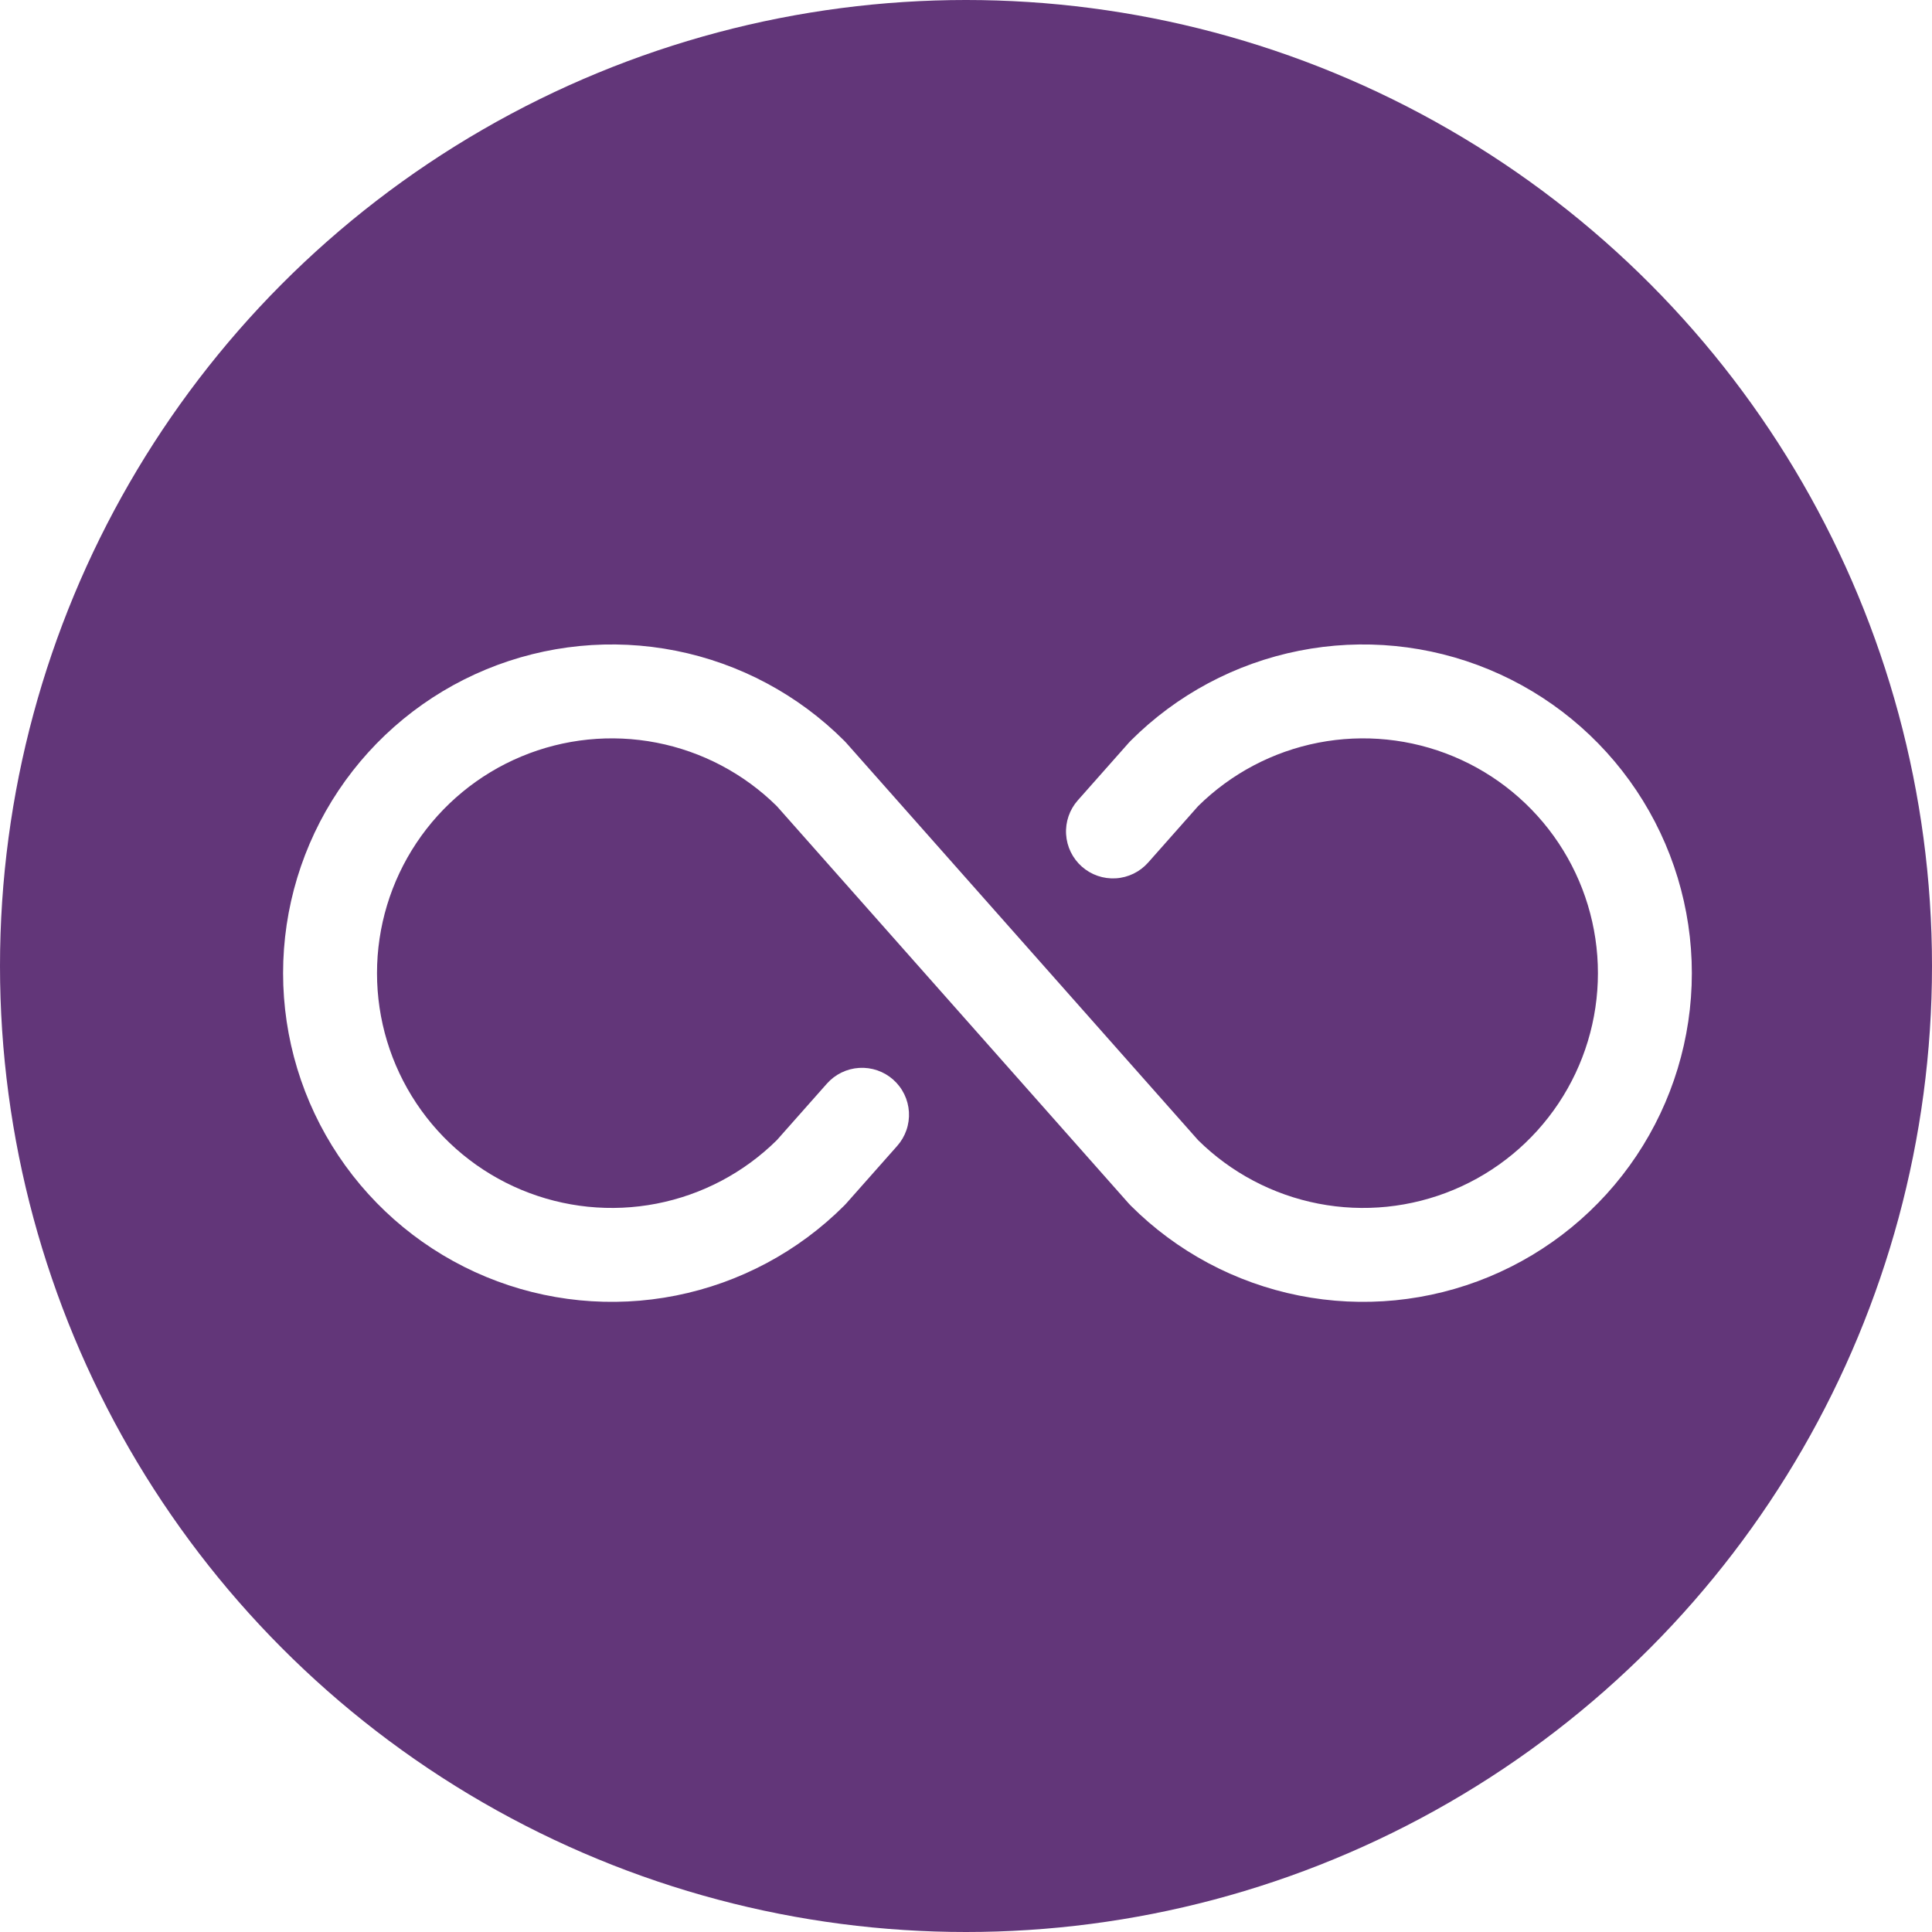 <svg width="270" height="270" viewBox="0 0 270 270" fill="none" xmlns="http://www.w3.org/2000/svg">
<rect width="270" height="270" fill="#1E1E1E"/>
<rect x="-821" y="-212" width="1919" height="620" fill="white"/>
<circle cx="135" cy="135" r="135" fill="#623679"/>
<path d="M236.438 136C236.438 145.086 233.743 153.967 228.696 161.522C223.648 169.076 216.474 174.964 208.08 178.441C199.686 181.918 190.449 182.827 181.538 181.055C172.627 179.282 164.442 174.907 158.018 168.482C157.924 168.389 157.833 168.292 157.745 168.193L108.567 112.664C103.963 108.113 98.116 105.026 91.761 103.79C85.407 102.555 78.829 103.227 72.855 105.722C66.882 108.216 61.78 112.422 58.191 117.81C54.602 123.198 52.687 129.527 52.687 136C52.687 142.474 54.602 148.802 58.191 154.19C61.78 159.578 66.882 163.784 72.855 166.278C78.829 168.773 85.407 169.445 91.761 168.21C98.116 166.974 103.963 163.887 108.567 159.336L115.555 151.445C116.126 150.799 116.819 150.272 117.594 149.893C118.369 149.515 119.211 149.293 120.072 149.24C120.933 149.188 121.796 149.305 122.611 149.586C123.427 149.867 124.179 150.306 124.824 150.878C125.47 151.45 125.997 152.143 126.374 152.919C126.751 153.694 126.972 154.536 127.024 155.397C127.076 156.258 126.957 157.121 126.675 157.936C126.393 158.751 125.953 159.503 125.381 160.148L118.255 168.193C118.167 168.292 118.076 168.389 117.982 168.482C111.558 174.907 103.373 179.282 94.462 181.055C85.551 182.827 76.314 181.918 67.92 178.441C59.526 174.964 52.352 169.076 47.304 161.522C42.256 153.967 39.562 145.086 39.562 136C39.562 126.914 42.256 118.033 47.304 110.478C52.352 102.924 59.526 97.036 67.92 93.559C76.314 90.082 85.551 89.173 94.462 90.945C103.373 92.718 111.558 97.093 117.982 103.518C118.076 103.611 118.167 103.708 118.255 103.807L167.433 159.336C172.037 163.887 177.884 166.974 184.239 168.21C190.593 169.445 197.171 168.773 203.145 166.278C209.118 163.784 214.22 159.578 217.809 154.19C221.398 148.802 223.313 142.474 223.313 136C223.313 129.527 221.398 123.198 217.809 117.81C214.22 112.422 209.118 108.216 203.145 105.722C197.171 103.227 190.593 102.555 184.239 103.79C177.884 105.026 172.037 108.113 167.433 112.664L160.445 120.555C159.29 121.855 157.667 122.643 155.931 122.747C154.195 122.851 152.489 122.262 151.188 121.109C149.886 119.956 149.095 118.334 148.989 116.598C148.882 114.863 149.469 113.156 150.62 111.852L157.745 103.807C157.833 103.708 157.924 103.611 158.018 103.518C164.442 97.093 172.627 92.718 181.538 90.946C190.449 89.173 199.686 90.083 208.079 93.56C216.473 97.037 223.648 102.924 228.696 110.479C233.743 118.033 236.437 126.915 236.438 136Z" fill="white"/>
</svg>
